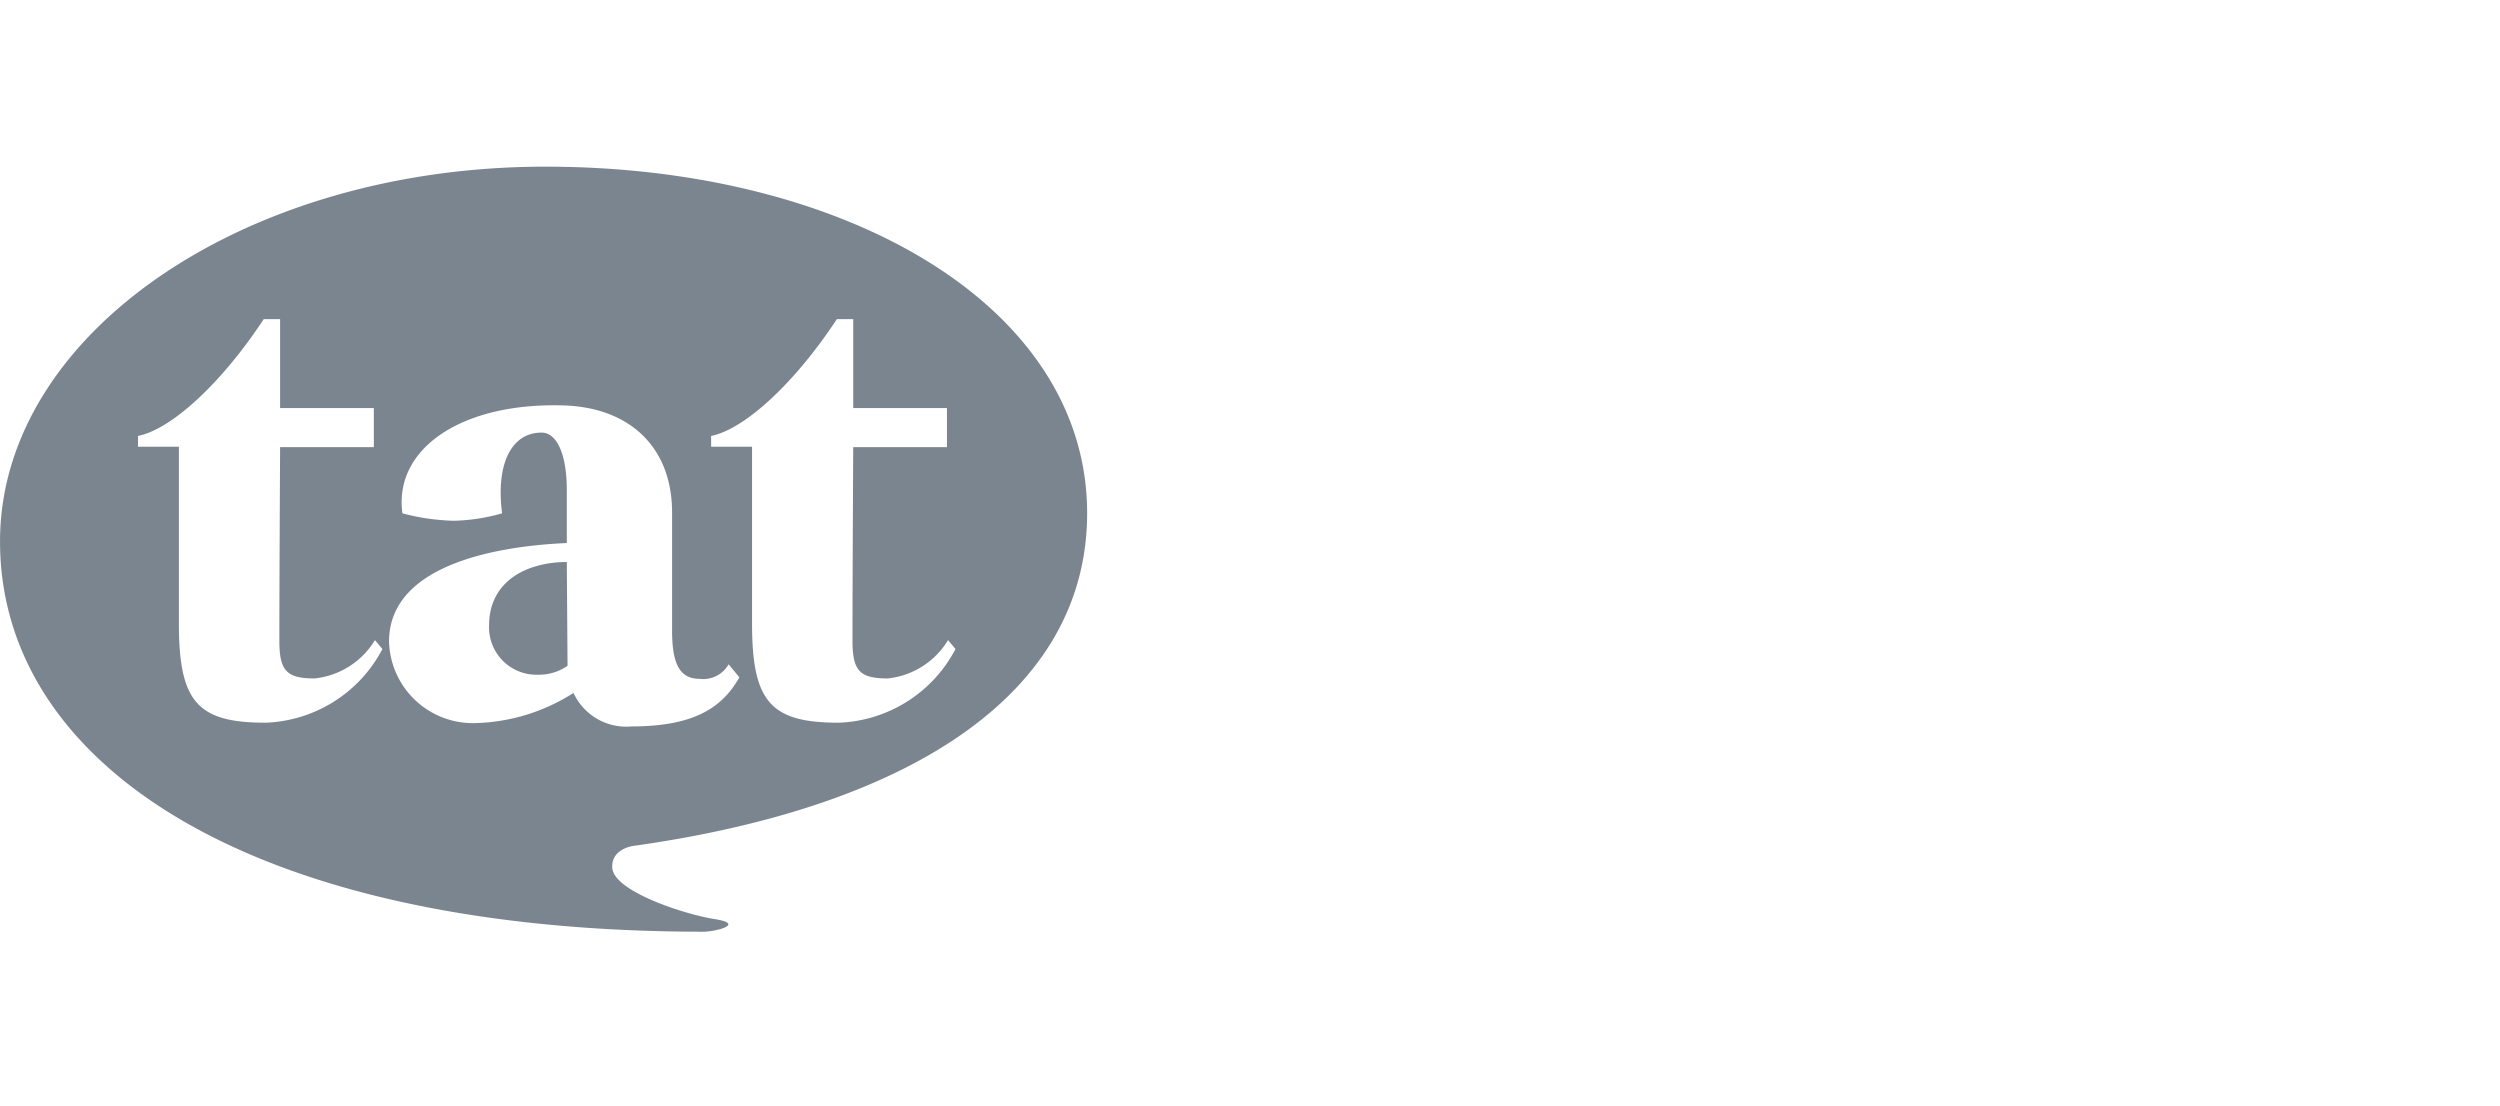 <svg xmlns="http://www.w3.org/2000/svg" width="165" height="73" viewBox="0 0 165 73">
  <g id="TAT_LOGO" data-name="TAT LOGO" transform="translate(19834 2839)">
    <rect id="Rectangle_606" data-name="Rectangle 606" width="165" height="73" transform="translate(-19834 -2839)" fill="none"/>
    <g id="Group_880" data-name="Group 880" transform="translate(-21565.658 -4996.768)">
      <path id="Path_1220" data-name="Path 1220" d="M1763.937,2199.059a3.129,3.129,0,0,0,3.24,3.24,3.282,3.282,0,0,0,1.939-.589l-.049-6.849C1766.539,2194.861,1763.937,2196.04,1763.937,2199.059Z" fill="#7b858f"/>
      <path id="Path_1221" data-name="Path 1221" d="M1773.51,2213.591c18.631-2.627,29.9-10.261,29.9-21.97-.025-13.721-16.005-22.877-35.838-22.853s-35.937,11.095-35.912,24.768c.024,14.654,16.446,25.749,46.54,25.725,1.007-.074,2.529-.54.614-.835s-6.75-1.841-6.75-3.436C1772.037,2213.738,1773.51,2213.591,1773.51,2213.591Zm5.081-27.051c2.209-.442,5.5-3.461,8.3-7.708h1.08v5.867h6.186v2.578h-6.186s-.049,8.885-.049,12.788c0,1.989.491,2.48,2.332,2.48a5.305,5.305,0,0,0,3.976-2.529l.491.589a9.065,9.065,0,0,1-7.707,4.861c-4.468,0-5.72-1.35-5.72-6.53v-11.684h-2.7Zm-29.407,18.926c-4.467,0-5.719-1.35-5.719-6.53v-11.684h-2.7v-.712c2.209-.442,5.5-3.461,8.3-7.708h1.08v5.867h6.186v2.578h-6.186s-.049,8.885-.049,12.788c0,1.989.491,2.48,2.332,2.48a5.307,5.307,0,0,0,3.977-2.529l.491.589A9.066,9.066,0,0,1,1749.184,2205.466Zm20.325-1.964a12.606,12.606,0,0,1-6.407,1.988,5.536,5.536,0,0,1-5.768-5.4c.024-5.253,7.683-6.309,11.733-6.48V2190.1c0-2.307-.638-3.78-1.669-3.78-2.038,0-3.019,2.16-2.6,5.327a12.489,12.489,0,0,1-3.191.491,14.426,14.426,0,0,1-3.388-.491c-.589-4.247,3.879-7.34,10.678-7.119,4.32.148,7.119,2.75,7.119,7.07v7.781c0,1.939.368,3.191,1.792,3.191a1.932,1.932,0,0,0,1.939-.957l.712.859c-1.129,1.988-2.97,3.24-7.119,3.24A3.832,3.832,0,0,1,1769.509,2203.5Z" fill="#7b858f"/>
    </g>
  </g>
</svg>
